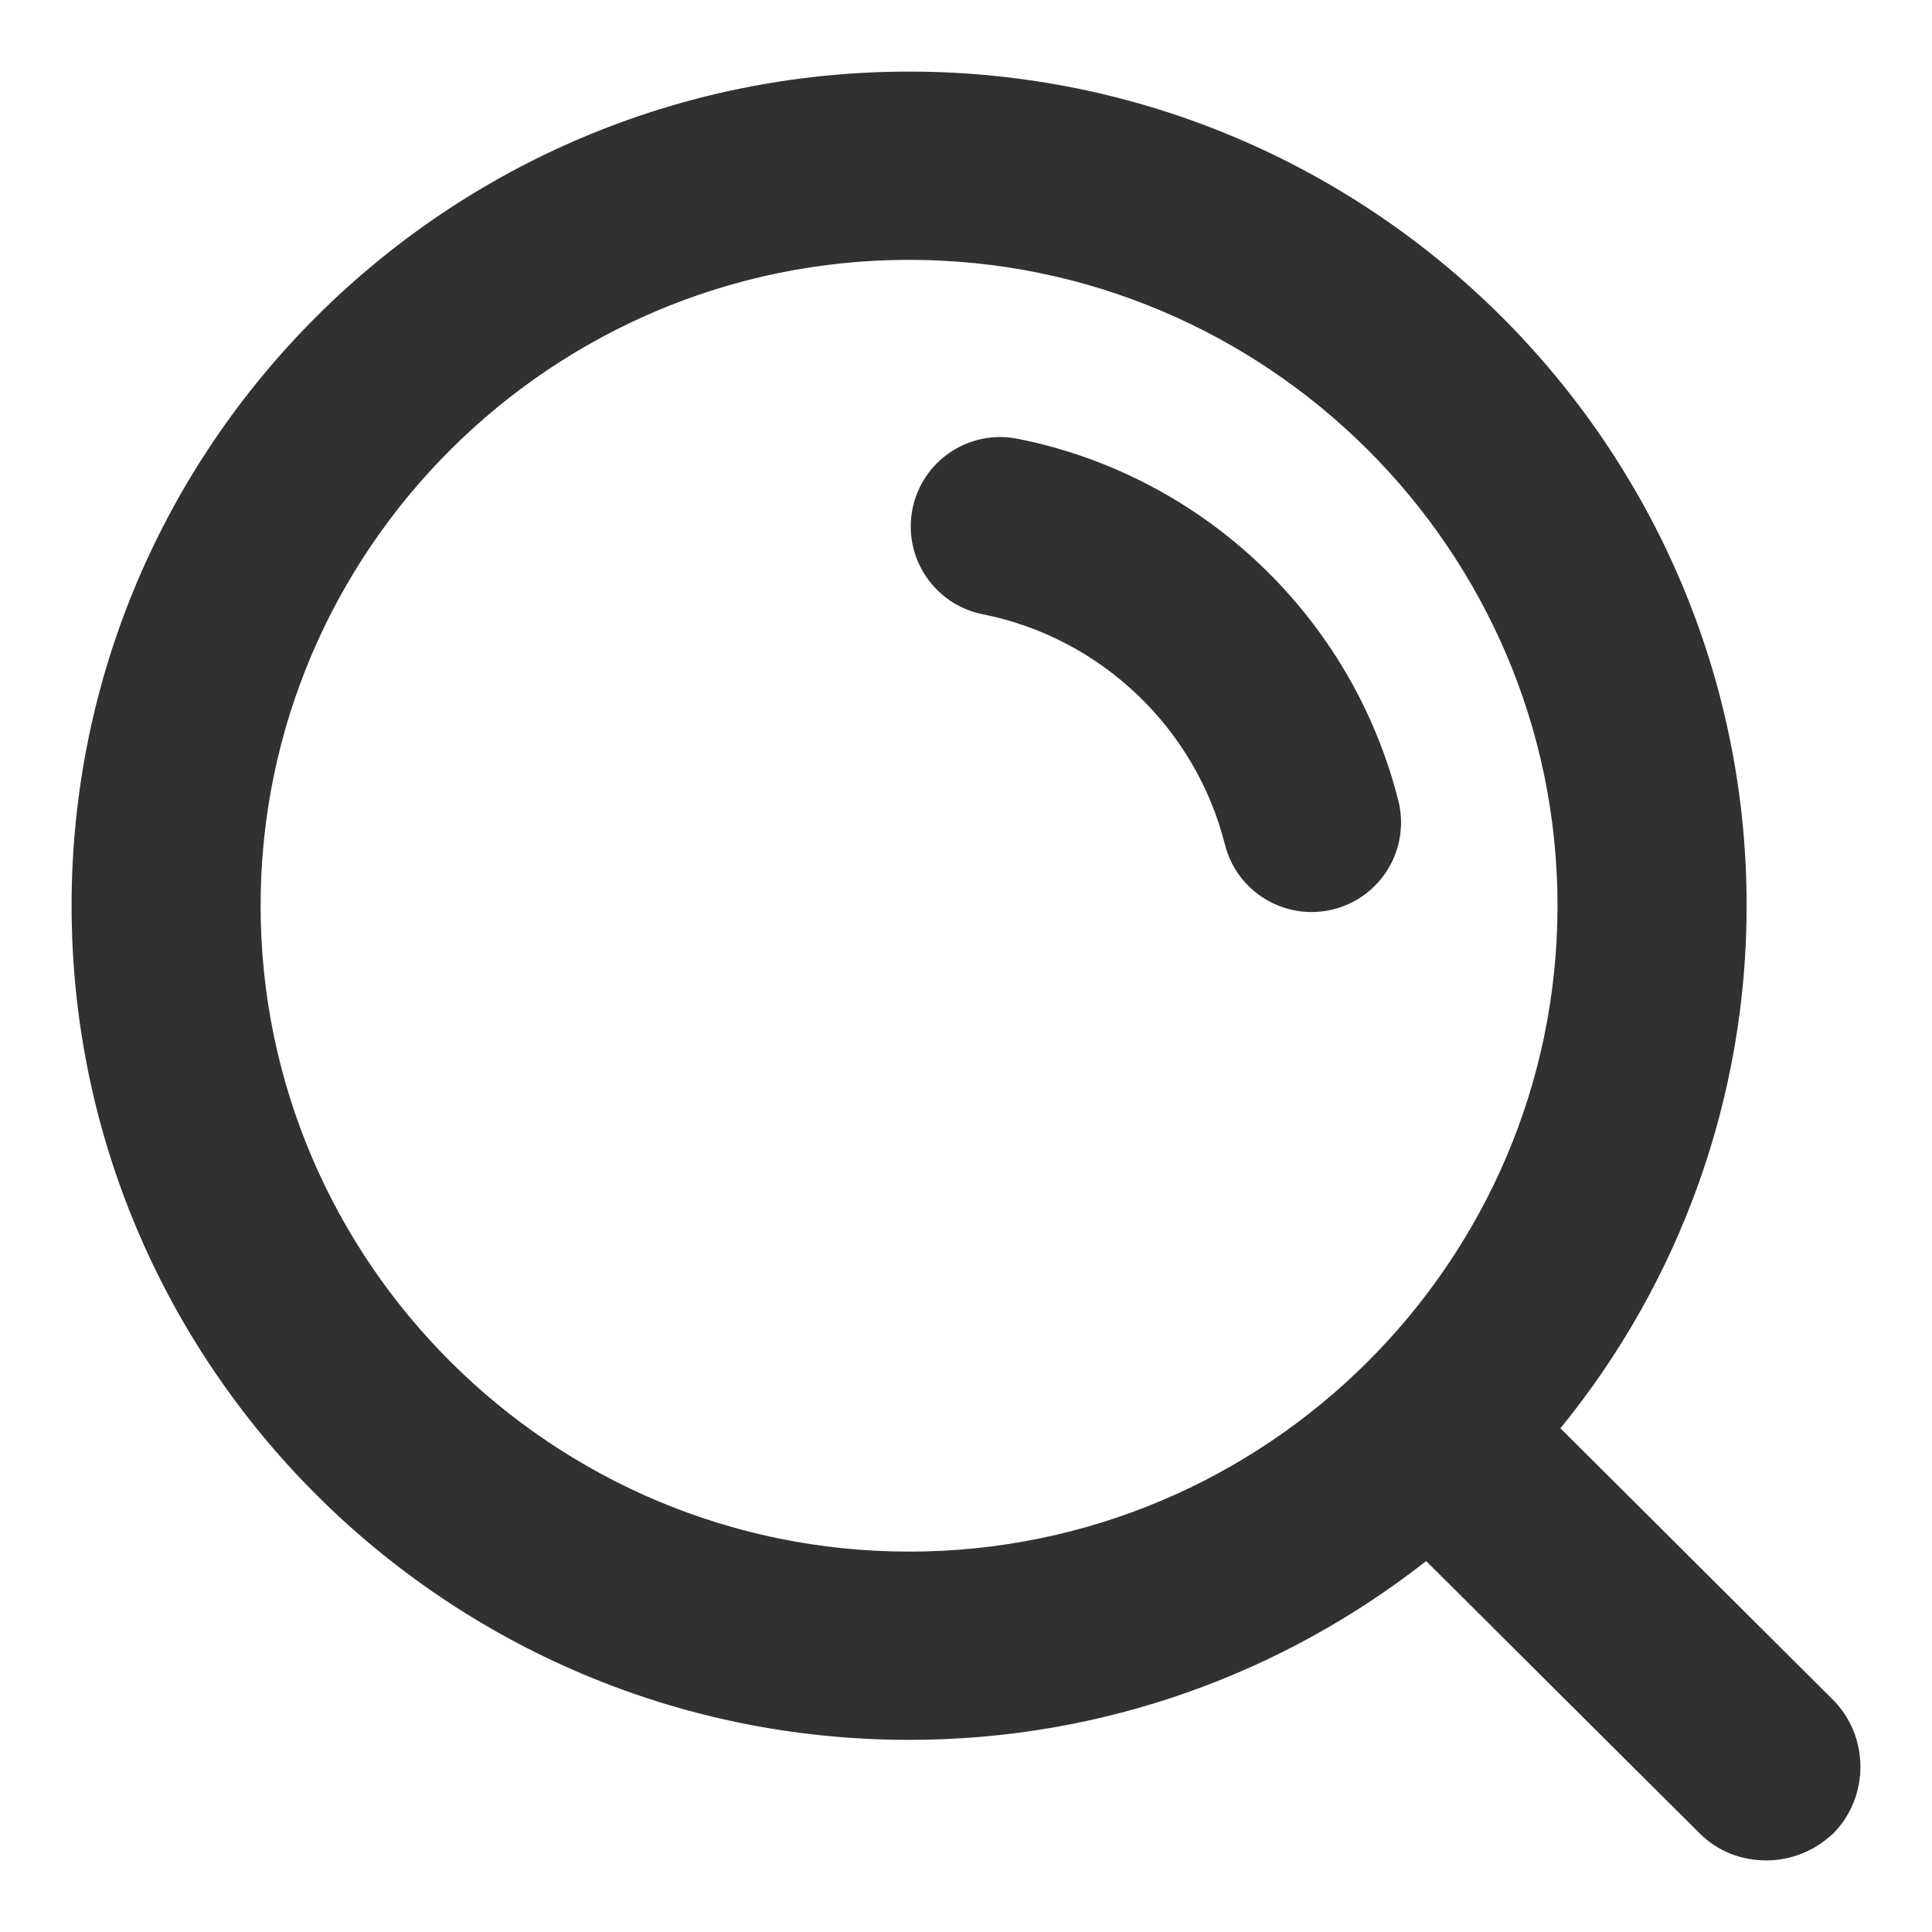 <svg width="18" height="18" viewBox="0 0 18 18" fill="none" xmlns="http://www.w3.org/2000/svg">
<path fill-rule="evenodd" clip-rule="evenodd" d="M13.028 7.46C13.14 7.906 12.87 8.359 12.423 8.472C11.977 8.584 11.524 8.314 11.412 7.867C11.138 6.782 10.255 5.941 9.156 5.723C8.705 5.633 8.412 5.194 8.501 4.743C8.591 4.291 9.03 3.998 9.481 4.088C11.213 4.432 12.597 5.751 13.028 7.46ZM17.074 15.833L14.538 13.307C15.661 11.931 16.274 10.212 16.273 8.438C16.273 4.158 12.777 0.667 8.47 0.667C4.163 0.667 0.667 4.149 0.667 8.438C0.667 12.728 4.163 16.21 8.47 16.21C10.284 16.21 11.957 15.588 13.287 14.544L15.833 17.079C16.009 17.254 16.229 17.333 16.458 17.333C16.687 17.333 16.907 17.245 17.083 17.079C17.418 16.737 17.418 16.175 17.074 15.833ZM2.428 8.438C2.428 5.123 5.141 2.421 8.47 2.421C11.799 2.421 14.511 5.123 14.511 8.438C14.511 11.754 11.799 14.456 8.47 14.456C5.141 14.456 2.428 11.754 2.428 8.438Z" fill="#303133"/>
</svg>
